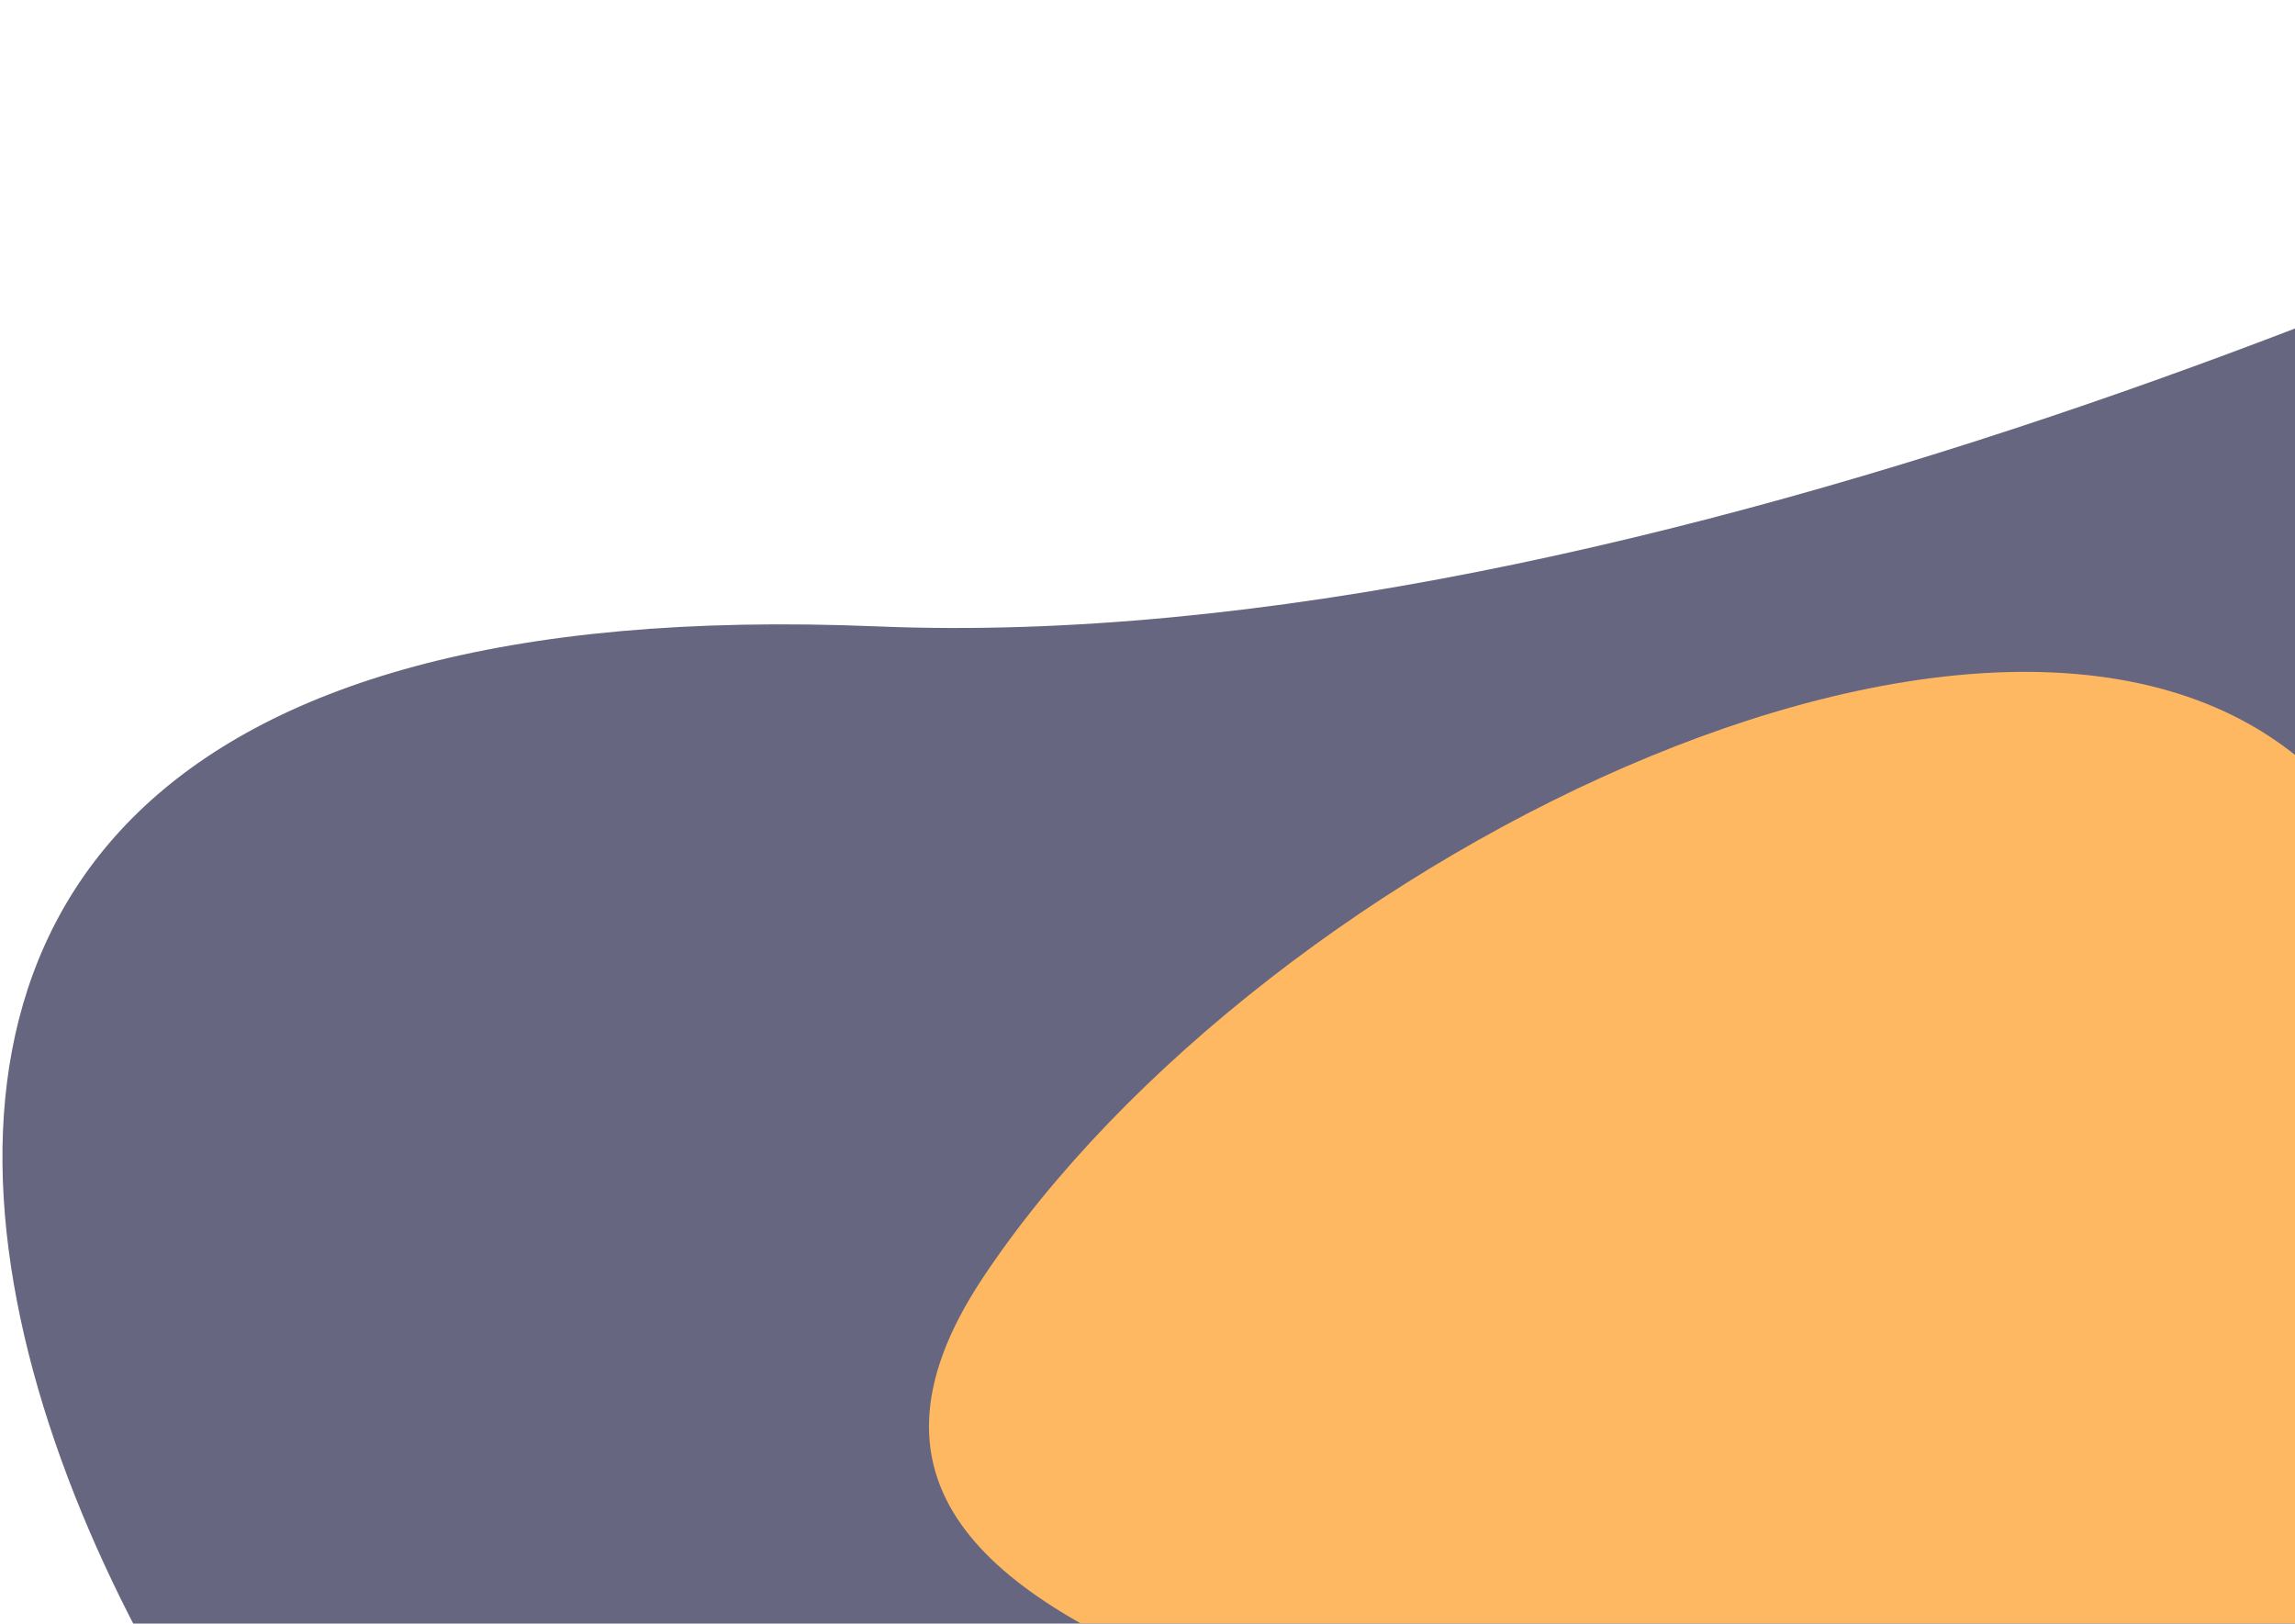 <svg width="458" height="324" viewBox="0 0 458 324" fill="none" xmlns="http://www.w3.org/2000/svg">
<path d="M175 125C-125.5 112.5 32.5 392 131 438.5L595 429L602.5 0C523.5 42.333 327.277 131.334 175 125Z" fill="#666680"/>
<g filter="url(#filter0_b_173_1114)">
<path d="M196.042 255.144C139.818 340.004 322.824 343.225 358.636 387L466.166 380.602L464.52 156.624C405.608 94.997 252.267 170.284 196.042 255.144Z" fill="#FFB862"/>
</g>
<defs>
<filter id="filter0_b_173_1114" x="-14.607" y="-65.924" width="680.772" height="652.923" filterUnits="userSpaceOnUse" color-interpolation-filters="sRGB">
<feFlood flood-opacity="0" result="BackgroundImageFix"/>
<feGaussianBlur in="BackgroundImageFix" stdDeviation="100"/>
<feComposite in2="SourceAlpha" operator="in" result="effect1_backgroundBlur_173_1114"/>
<feBlend mode="normal" in="SourceGraphic" in2="effect1_backgroundBlur_173_1114" result="shape"/>
</filter>
</defs>
</svg>
